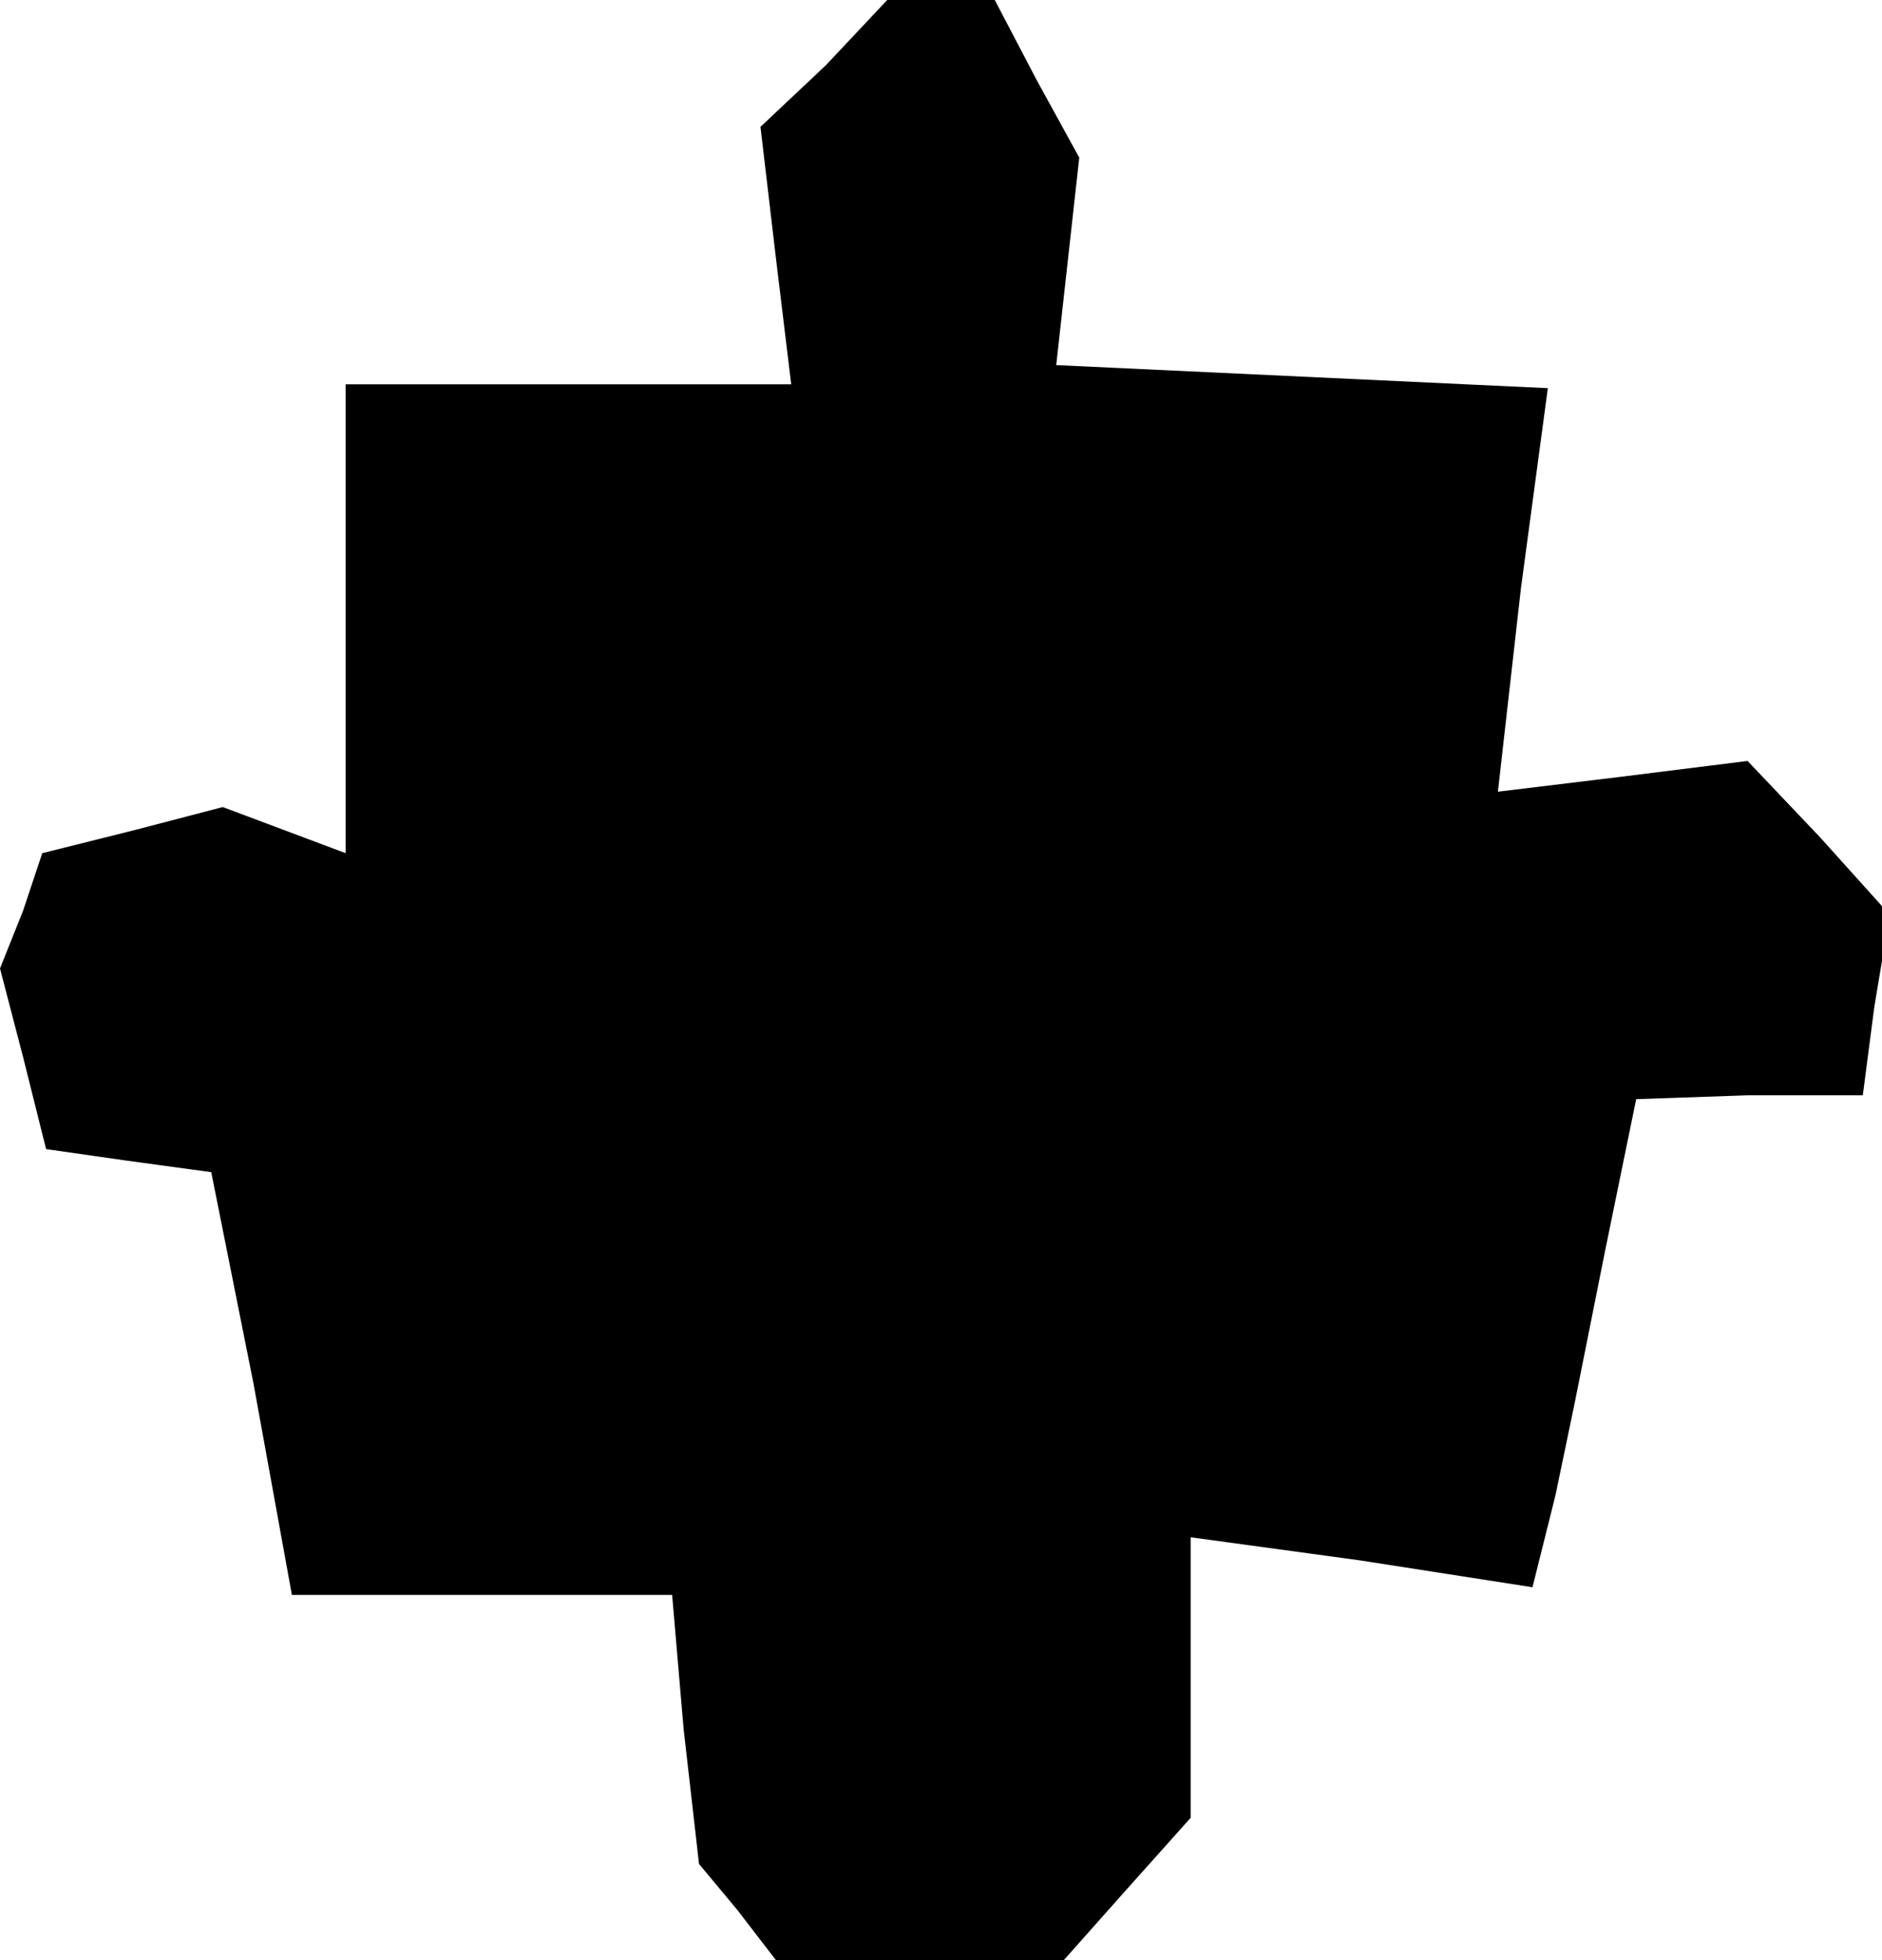 <?xml version="1.0" standalone="no"?>
<!DOCTYPE svg PUBLIC "-//W3C//DTD SVG 20010904//EN"
 "http://www.w3.org/TR/2001/REC-SVG-20010904/DTD/svg10.dtd">
<svg version="1.0" xmlns="http://www.w3.org/2000/svg"
 width="49pt" height="51pt" viewBox="0 0 49 51"
 preserveAspectRatio="xMidYMid meet">
<g transform="translate(0,51) scale(0.1,-0.1)"
fill="#000000" stroke="none">
<path d="M215 493 l-17 -16 4 -34 4 -33 -58 0 -58 0 0 -61 0 -61 -16 6 -16 6
-23 -6 -24 -6 -5 -15 -6 -15 6 -23 6 -24 21 -3 22 -3 11 -55 10 -55 50 0 49 0
3 -35 4 -35 10 -12 10 -13 38 0 37 0 16 18 17 19 0 36 0 37 44 -6 45 -7 6 24
5 24 8 40 8 39 29 1 30 0 3 23 4 24 -18 20 -19 20 -32 -4 -33 -4 6 53 7 52
-64 3 -64 3 3 27 3 27 -11 20 -11 21 -14 0 -14 0 -16 -17z"/>
</g>
</svg>
